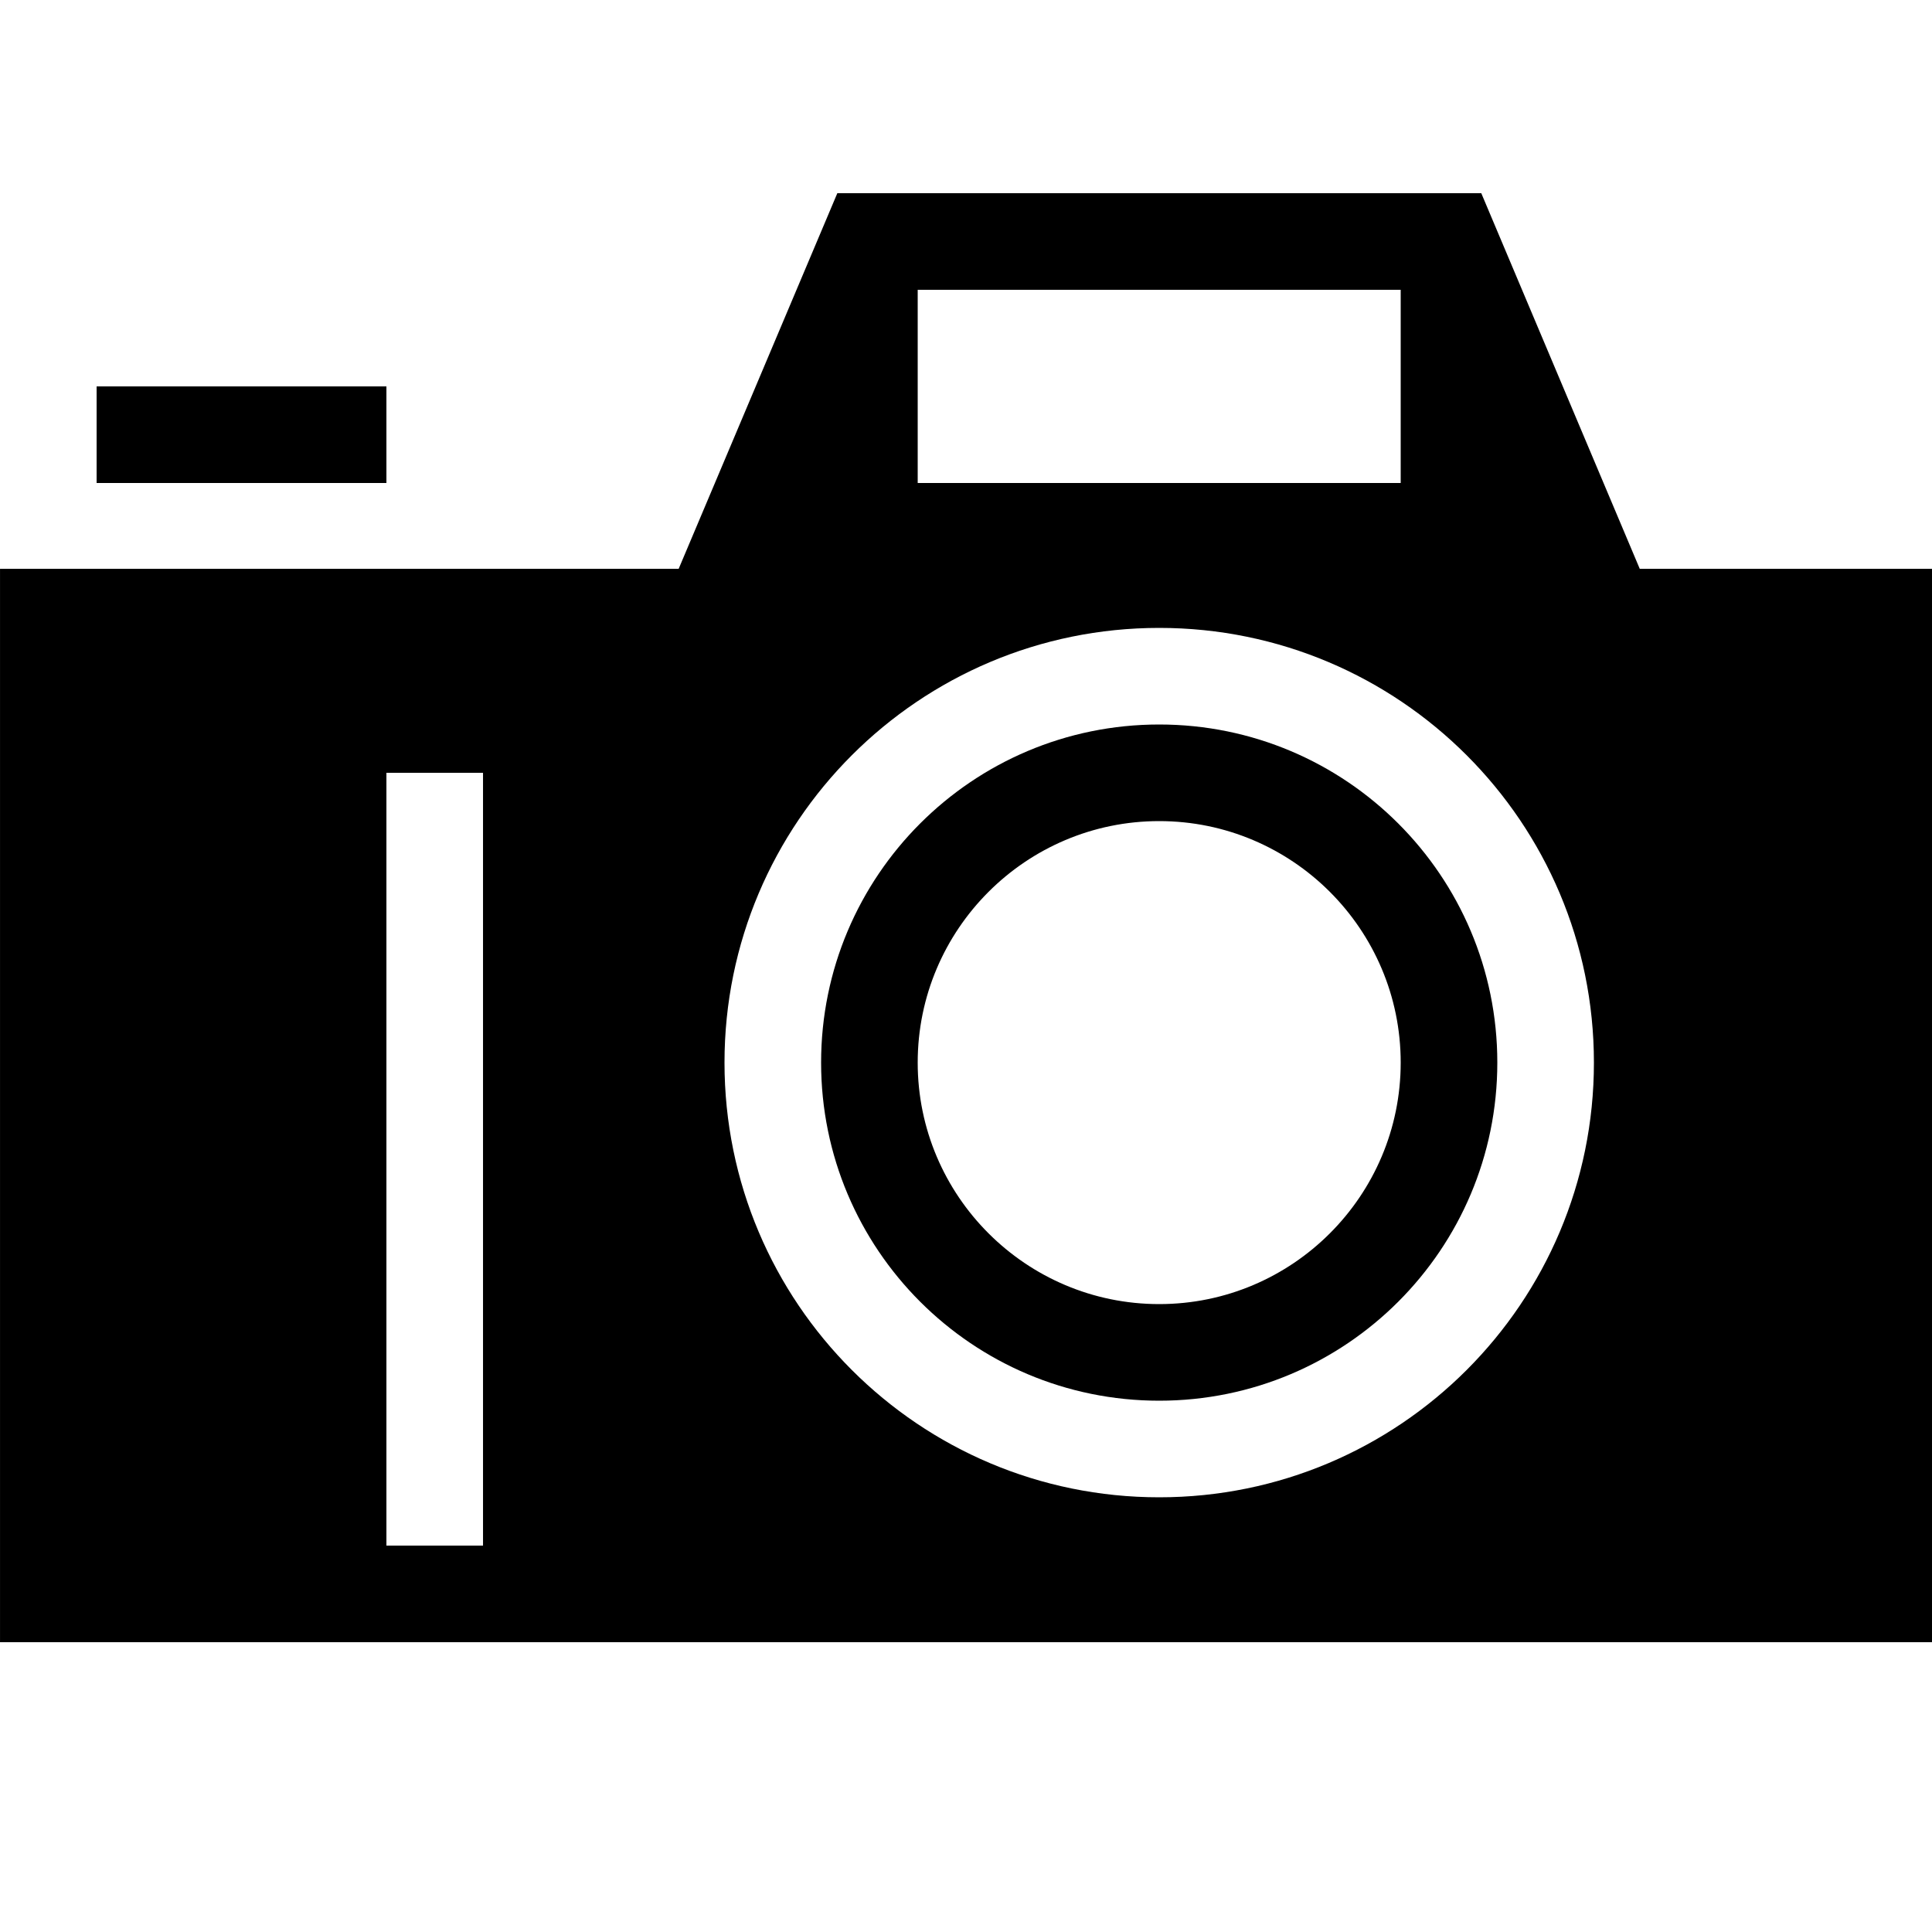 <svg xmlns="http://www.w3.org/2000/svg" xmlns:xlink="http://www.w3.org/1999/xlink" version="1.1" x="0px" y="0px" viewBox="0 0 100 100" enable-background="new 0 0 100 100" xml:space="preserve"><g><rect x="5.001" y="20" width="15" height="5"></rect><path d="M60,37.5c-9.668,0-17.5,7.837-17.5,17.5S50.332,72.5,60,72.5S77.501,64.663,77.501,55S69.668,37.5,60,37.5z M60,67.5   c-6.895,0-12.5-5.605-12.5-12.5S53.105,42.5,60,42.5S72.5,48.105,72.5,55S66.895,67.5,60,67.5z"></path><path d="M84.874,29.443L76.671,10H43.34l-8.213,19.443H0.001V85h100V29.443H84.874z M25.001,80h-5V40h5V80z M47.5,15h25v10h-25V15z    M60,77.5c-12.422,0-22.5-10.068-22.5-22.5c0-12.427,10.078-22.5,22.5-22.5c12.432,0,22.501,10.073,22.501,22.5   C82.501,67.432,72.432,77.5,60,77.5z"></path></g></svg>